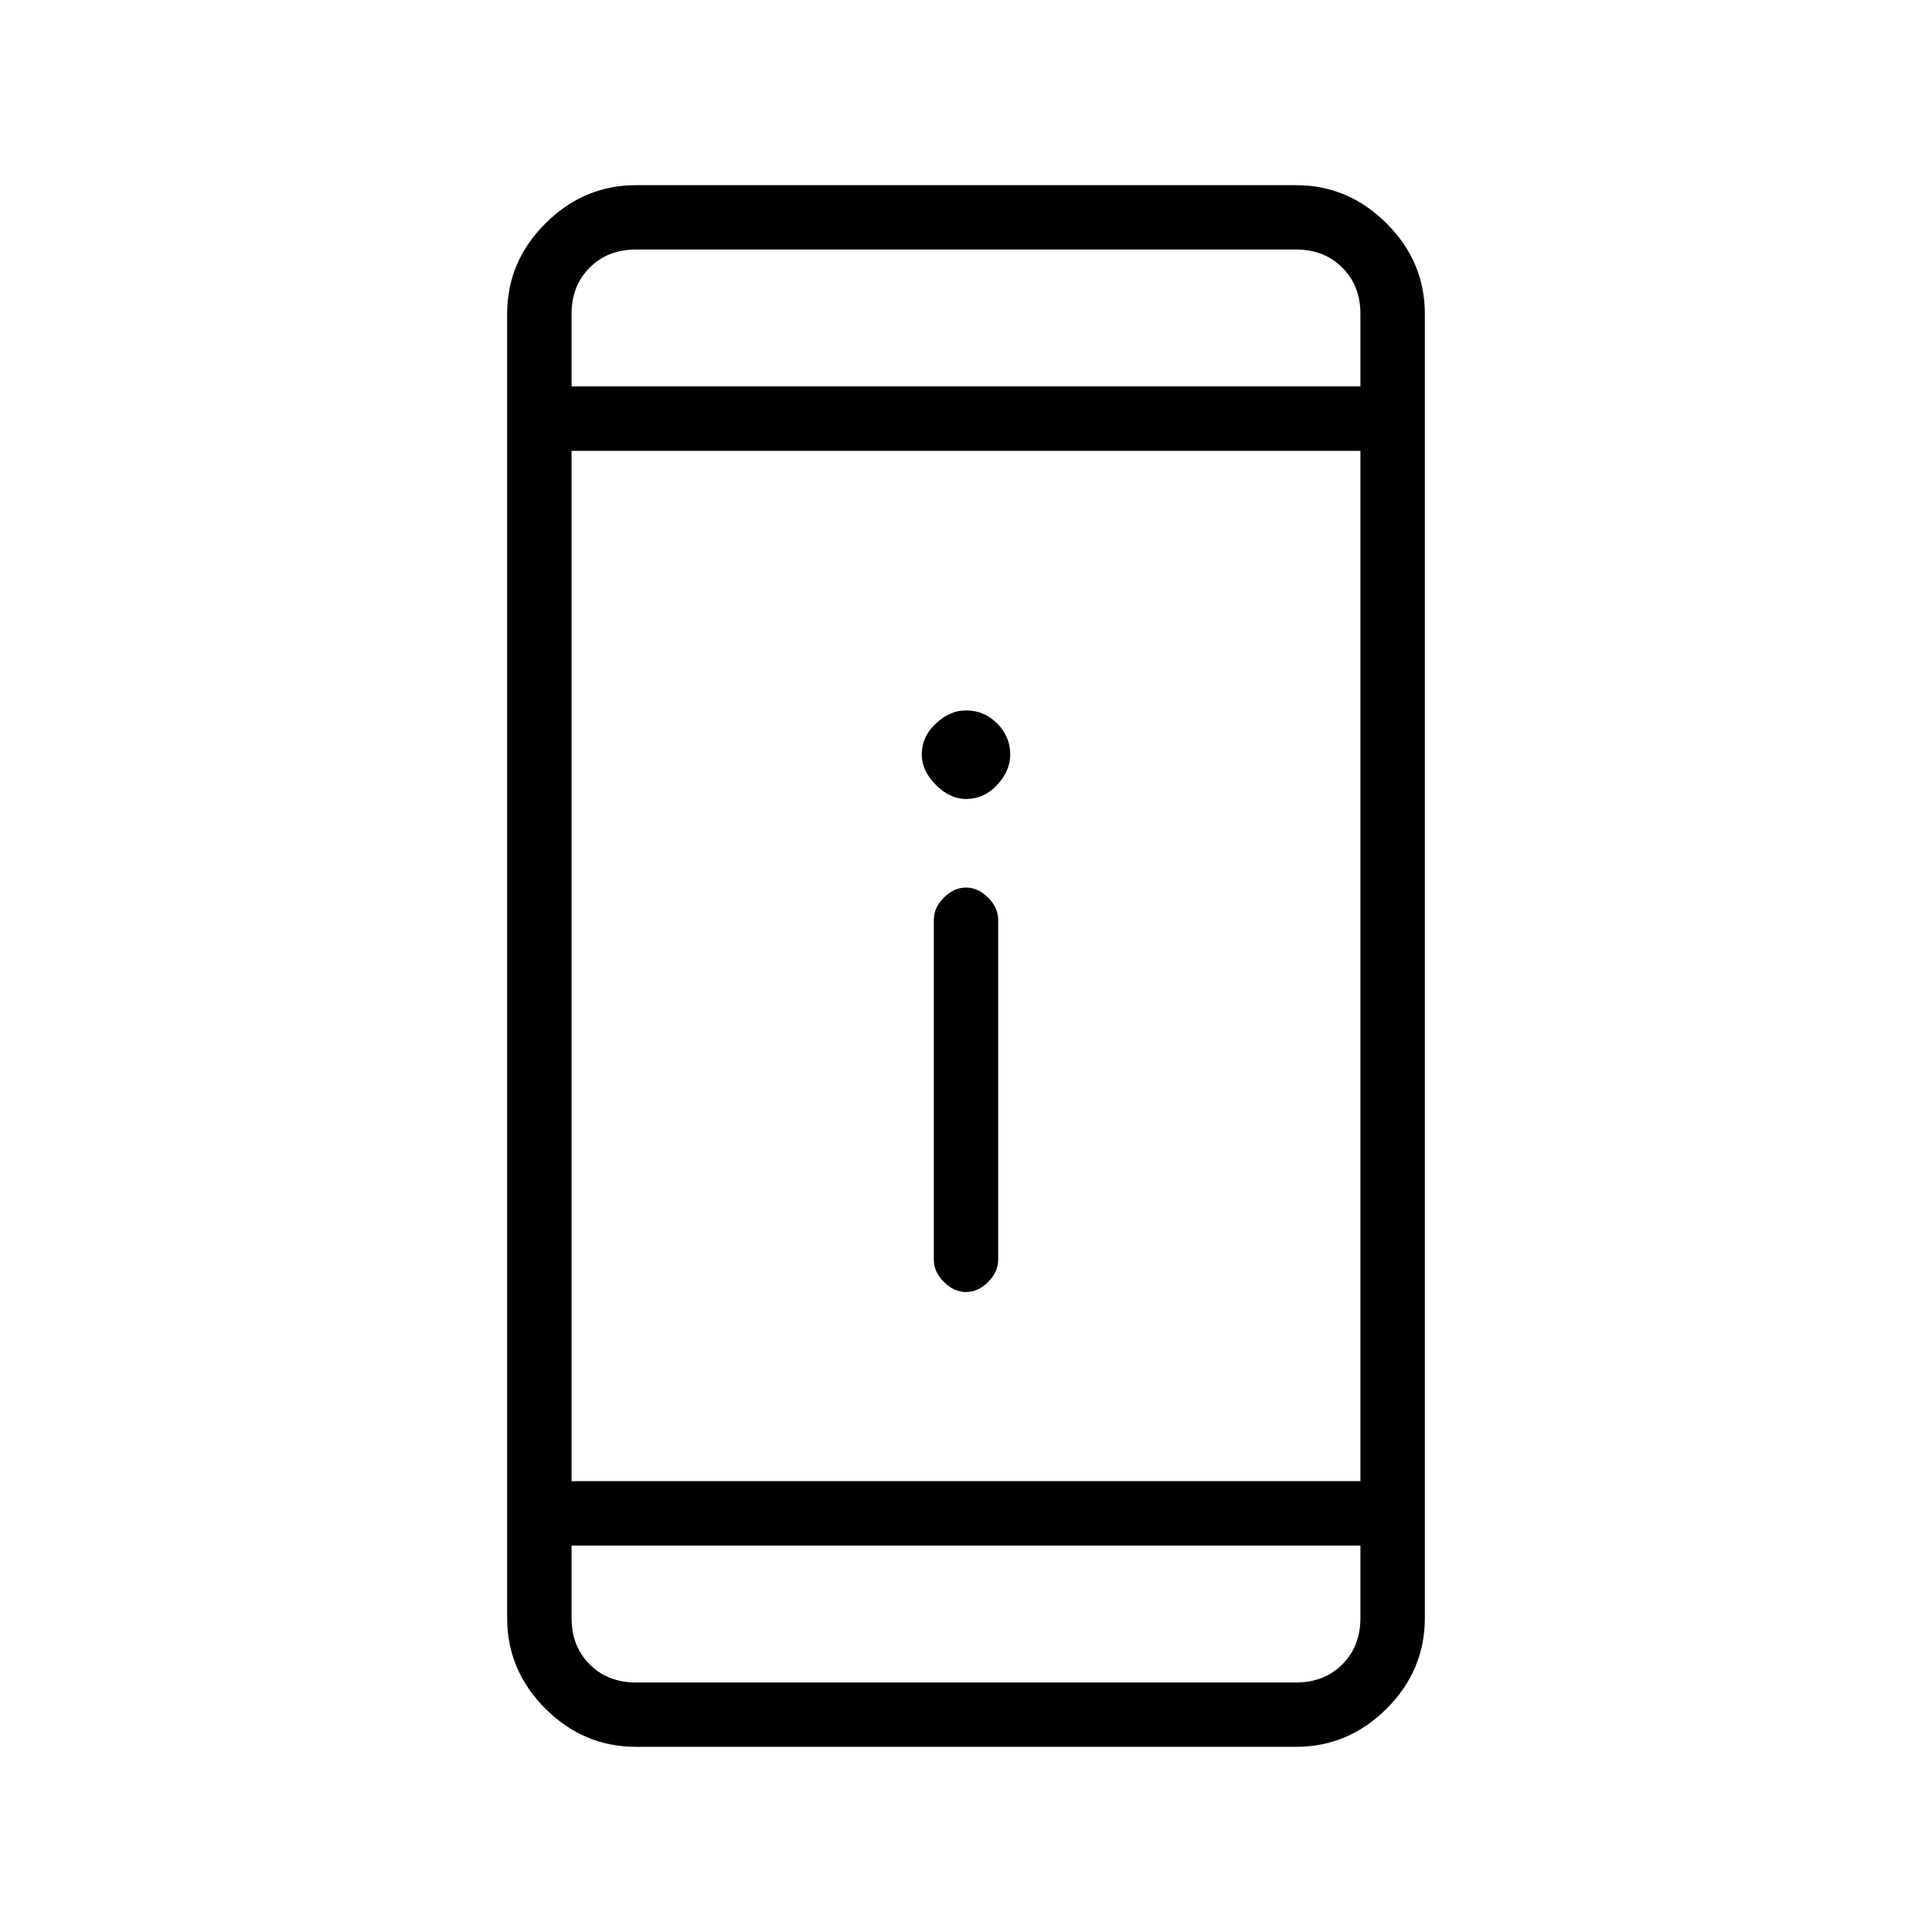 <svg xmlns="http://www.w3.org/2000/svg" height="20" width="20"><path d="M10 13.375q-.125 0-.229-.104-.104-.104-.104-.229V9.521q0-.125.104-.229.104-.104.229-.104t.229.104q.104.104.104.229v3.521q0 .125-.104.229-.104.104-.229.104Zm0-5.104q-.167 0-.312-.146-.146-.146-.146-.313 0-.187.146-.322.145-.136.312-.136.188 0 .323.136.135.135.135.322 0 .167-.135.313T10 8.271Zm-3.417 9.812q-.541 0-.937-.395-.396-.396-.396-.938V3.25q0-.542.396-.937.396-.396.937-.396h6.834q.541 0 .937.396.396.395.396.937v13.5q0 .542-.396.938-.396.395-.937.395Zm-.666-2.75h8.166V4.667H5.917Zm0 .667v.75q0 .292.187.479.188.188.479.188h6.834q.291 0 .479-.188.187-.187.187-.479V16Zm0-12h8.166v-.75q0-.292-.187-.479-.188-.188-.479-.188H6.583q-.291 0-.479.188-.187.187-.187.479Zm0-1.417V4 2.583Zm0 14.834V16v1.417Z"/></svg>